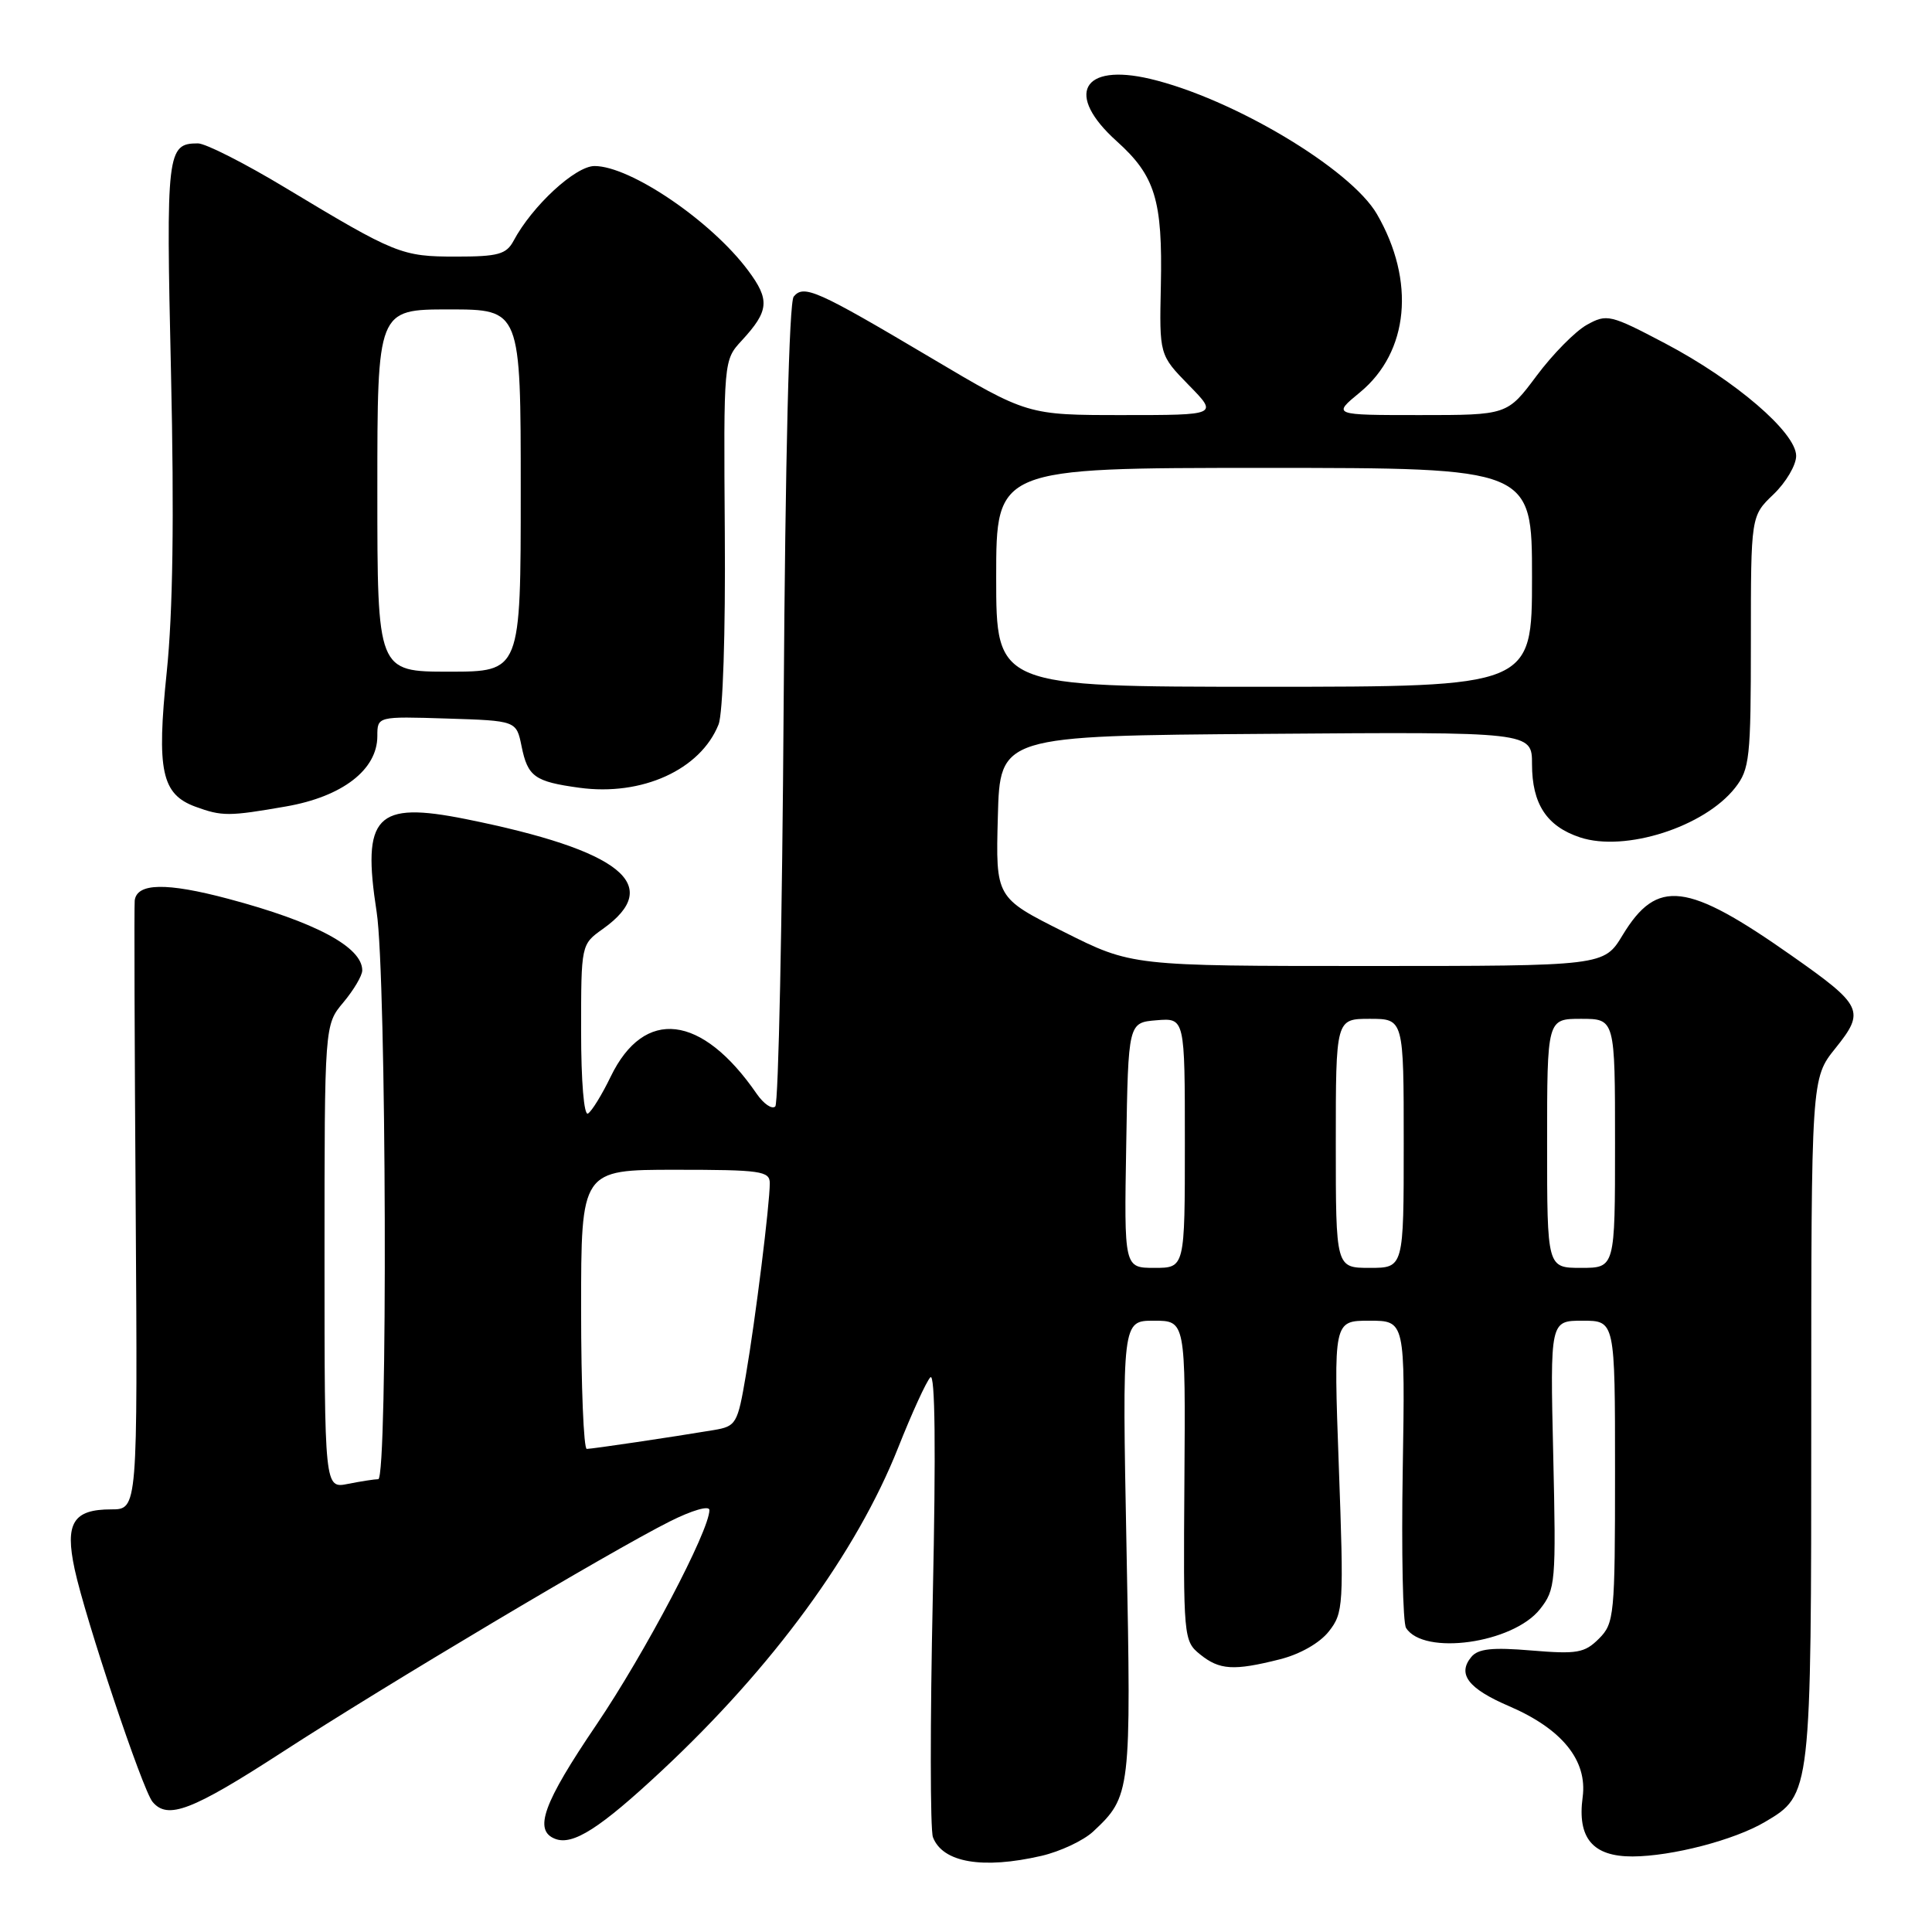 <?xml version="1.0" encoding="UTF-8" standalone="no"?>
<!DOCTYPE svg PUBLIC "-//W3C//DTD SVG 1.1//EN" "http://www.w3.org/Graphics/SVG/1.1/DTD/svg11.dtd" >
<svg xmlns="http://www.w3.org/2000/svg" xmlns:xlink="http://www.w3.org/1999/xlink" version="1.1" viewBox="0 0 256 256">
 <g >
 <path fill="currentColor"
d=" M 138.00 245.91 C 140.47 245.34 143.56 243.89 144.85 242.69 C 149.84 238.02 149.90 237.53 149.27 205.19 C 148.69 175.00 148.69 175.00 152.89 175.00 C 157.09 175.00 157.09 175.00 156.94 196.20 C 156.79 216.98 156.83 217.44 159.00 219.20 C 161.59 221.30 163.47 221.41 169.58 219.87 C 172.25 219.20 174.87 217.71 176.08 216.17 C 178.02 213.71 178.07 212.73 177.40 194.30 C 176.70 175.00 176.70 175.00 181.45 175.00 C 186.19 175.00 186.19 175.00 185.87 194.75 C 185.69 205.61 185.88 215.05 186.31 215.71 C 188.64 219.41 200.46 217.76 204.05 213.23 C 206.12 210.61 206.20 209.75 205.81 192.75 C 205.40 175.00 205.40 175.00 209.70 175.00 C 214.00 175.00 214.00 175.00 214.00 195.00 C 214.00 214.08 213.90 215.10 211.87 217.13 C 209.97 219.03 208.97 219.20 202.94 218.70 C 197.74 218.26 195.86 218.46 194.96 219.55 C 193.07 221.83 194.54 223.75 199.97 226.08 C 206.99 229.10 210.36 233.27 209.71 238.13 C 208.98 243.55 211.04 246.00 216.31 245.99 C 221.53 245.97 229.81 243.82 233.88 241.41 C 240.00 237.80 240.00 237.76 240.00 188.04 C 240.00 142.88 240.00 142.88 243.21 138.89 C 247.17 133.96 246.83 133.25 237.42 126.64 C 223.50 116.85 219.58 116.38 215.01 123.90 C 212.53 128.00 212.53 128.00 181.24 128.00 C 149.96 128.00 149.96 128.00 140.95 123.47 C 131.93 118.95 131.93 118.95 132.22 108.22 C 132.50 97.50 132.50 97.50 167.75 97.24 C 203.00 96.97 203.00 96.97 203.00 101.26 C 203.00 106.53 204.95 109.50 209.37 110.96 C 215.34 112.93 225.84 109.57 229.91 104.39 C 231.84 101.93 232.00 100.45 232.00 85.05 C 232.00 68.37 232.00 68.37 235.00 65.50 C 236.65 63.92 238.00 61.63 238.00 60.41 C 238.00 57.32 229.94 50.40 220.64 45.50 C 213.36 41.67 212.92 41.57 210.27 43.04 C 208.75 43.88 205.75 46.92 203.61 49.79 C 199.72 55.00 199.72 55.00 188.13 55.00 C 176.54 55.00 176.54 55.00 180.20 51.99 C 186.69 46.64 187.58 37.23 182.45 28.37 C 178.96 22.36 163.32 13.03 152.40 10.45 C 143.35 8.32 141.09 12.53 147.97 18.71 C 153.07 23.29 154.06 26.52 153.82 37.81 C 153.62 47.03 153.62 47.03 157.51 51.02 C 161.41 55.00 161.41 55.00 148.77 55.00 C 136.14 55.00 136.14 55.00 123.32 47.39 C 108.23 38.44 106.51 37.68 105.17 39.30 C 104.56 40.04 104.06 60.62 103.84 93.17 C 103.65 122.13 103.15 146.18 102.73 146.61 C 102.30 147.03 101.20 146.28 100.27 144.94 C 92.99 134.37 85.37 133.47 80.92 142.66 C 79.77 145.04 78.42 147.24 77.91 147.55 C 77.38 147.88 77.00 143.31 77.00 136.63 C 77.00 125.14 77.00 125.14 79.88 123.09 C 88.04 117.27 82.29 112.67 61.71 108.53 C 49.79 106.14 47.93 108.08 49.91 120.86 C 51.21 129.25 51.40 196.00 50.12 196.00 C 49.64 196.00 47.84 196.28 46.12 196.62 C 43.00 197.25 43.00 197.25 43.00 166.52 C 43.00 135.79 43.00 135.79 45.50 132.82 C 46.87 131.18 48.00 129.28 48.00 128.58 C 48.00 125.48 41.77 122.16 30.22 119.09 C 22.06 116.92 18.14 116.99 17.85 119.32 C 17.77 119.97 17.83 138.39 17.98 160.25 C 18.24 200.00 18.24 200.00 14.74 200.00 C 9.69 200.00 8.58 201.82 9.89 207.92 C 11.30 214.48 18.88 237.15 20.21 238.75 C 22.21 241.16 25.42 239.93 37.41 232.16 C 51.14 223.25 80.88 205.55 88.75 201.60 C 91.72 200.11 94.00 199.45 94.00 200.09 C 94.00 202.81 85.47 219.02 79.04 228.52 C 71.96 238.96 70.67 242.55 73.57 243.66 C 75.91 244.56 79.51 242.26 87.64 234.67 C 102.40 220.90 113.51 205.71 119.02 191.80 C 120.83 187.24 122.74 183.05 123.28 182.50 C 123.91 181.85 124.02 192.08 123.60 211.61 C 123.24 228.16 123.25 242.49 123.62 243.44 C 124.90 246.80 130.20 247.71 138.00 245.91 Z  M 37.89 106.86 C 45.37 105.56 50.00 101.99 50.00 97.54 C 50.00 94.92 50.00 94.92 59.21 95.21 C 68.42 95.50 68.42 95.50 69.11 98.88 C 69.93 102.92 70.84 103.57 76.76 104.38 C 85.06 105.52 92.82 101.99 95.21 96.00 C 95.79 94.55 96.14 83.89 96.04 70.62 C 95.88 47.73 95.88 47.73 98.29 45.12 C 101.91 41.19 102.04 39.74 99.12 35.83 C 94.24 29.28 83.52 22.00 78.78 22.00 C 76.24 22.00 70.52 27.28 68.05 31.91 C 67.09 33.70 66.00 34.00 60.42 34.00 C 53.21 34.00 52.44 33.69 37.78 24.86 C 32.44 21.64 27.24 19.00 26.23 19.00 C 22.12 19.00 21.99 20.10 22.66 49.44 C 23.09 68.57 22.91 81.19 22.09 89.08 C 20.74 102.12 21.41 105.24 25.89 106.89 C 29.42 108.18 30.32 108.18 37.89 106.86 Z  M 77.00 173.50 C 77.00 155.00 77.00 155.00 89.50 155.00 C 100.81 155.00 102.00 155.17 102.00 156.78 C 102.00 159.55 100.11 174.78 98.83 182.23 C 97.74 188.66 97.55 188.99 94.59 189.49 C 88.84 190.45 78.50 191.98 77.75 191.99 C 77.34 192.00 77.00 183.68 77.00 173.50 Z  M 149.23 151.75 C 149.50 135.50 149.50 135.50 153.25 135.19 C 157.00 134.88 157.00 134.88 157.00 151.44 C 157.00 168.00 157.00 168.00 152.98 168.00 C 148.95 168.00 148.95 168.00 149.23 151.75 Z  M 177.00 151.50 C 177.00 135.00 177.00 135.00 181.50 135.00 C 186.00 135.00 186.00 135.00 186.00 151.50 C 186.00 168.00 186.00 168.00 181.50 168.00 C 177.00 168.00 177.00 168.00 177.00 151.50 Z  M 205.00 151.50 C 205.00 135.00 205.00 135.00 209.50 135.00 C 214.00 135.00 214.00 135.00 214.00 151.50 C 214.00 168.00 214.00 168.00 209.50 168.00 C 205.00 168.00 205.00 168.00 205.00 151.50 Z  M 132.00 76.50 C 132.00 62.00 132.00 62.00 167.50 62.00 C 203.00 62.00 203.00 62.00 203.00 76.50 C 203.00 91.00 203.00 91.00 167.50 91.00 C 132.00 91.00 132.00 91.00 132.00 76.50 Z  M 50.00 65.00 C 50.00 41.00 50.00 41.00 59.50 41.00 C 69.00 41.00 69.00 41.00 69.00 65.00 C 69.00 89.00 69.00 89.00 59.50 89.00 C 50.00 89.00 50.00 89.00 50.00 65.00 Z "/>
</g>
</svg>